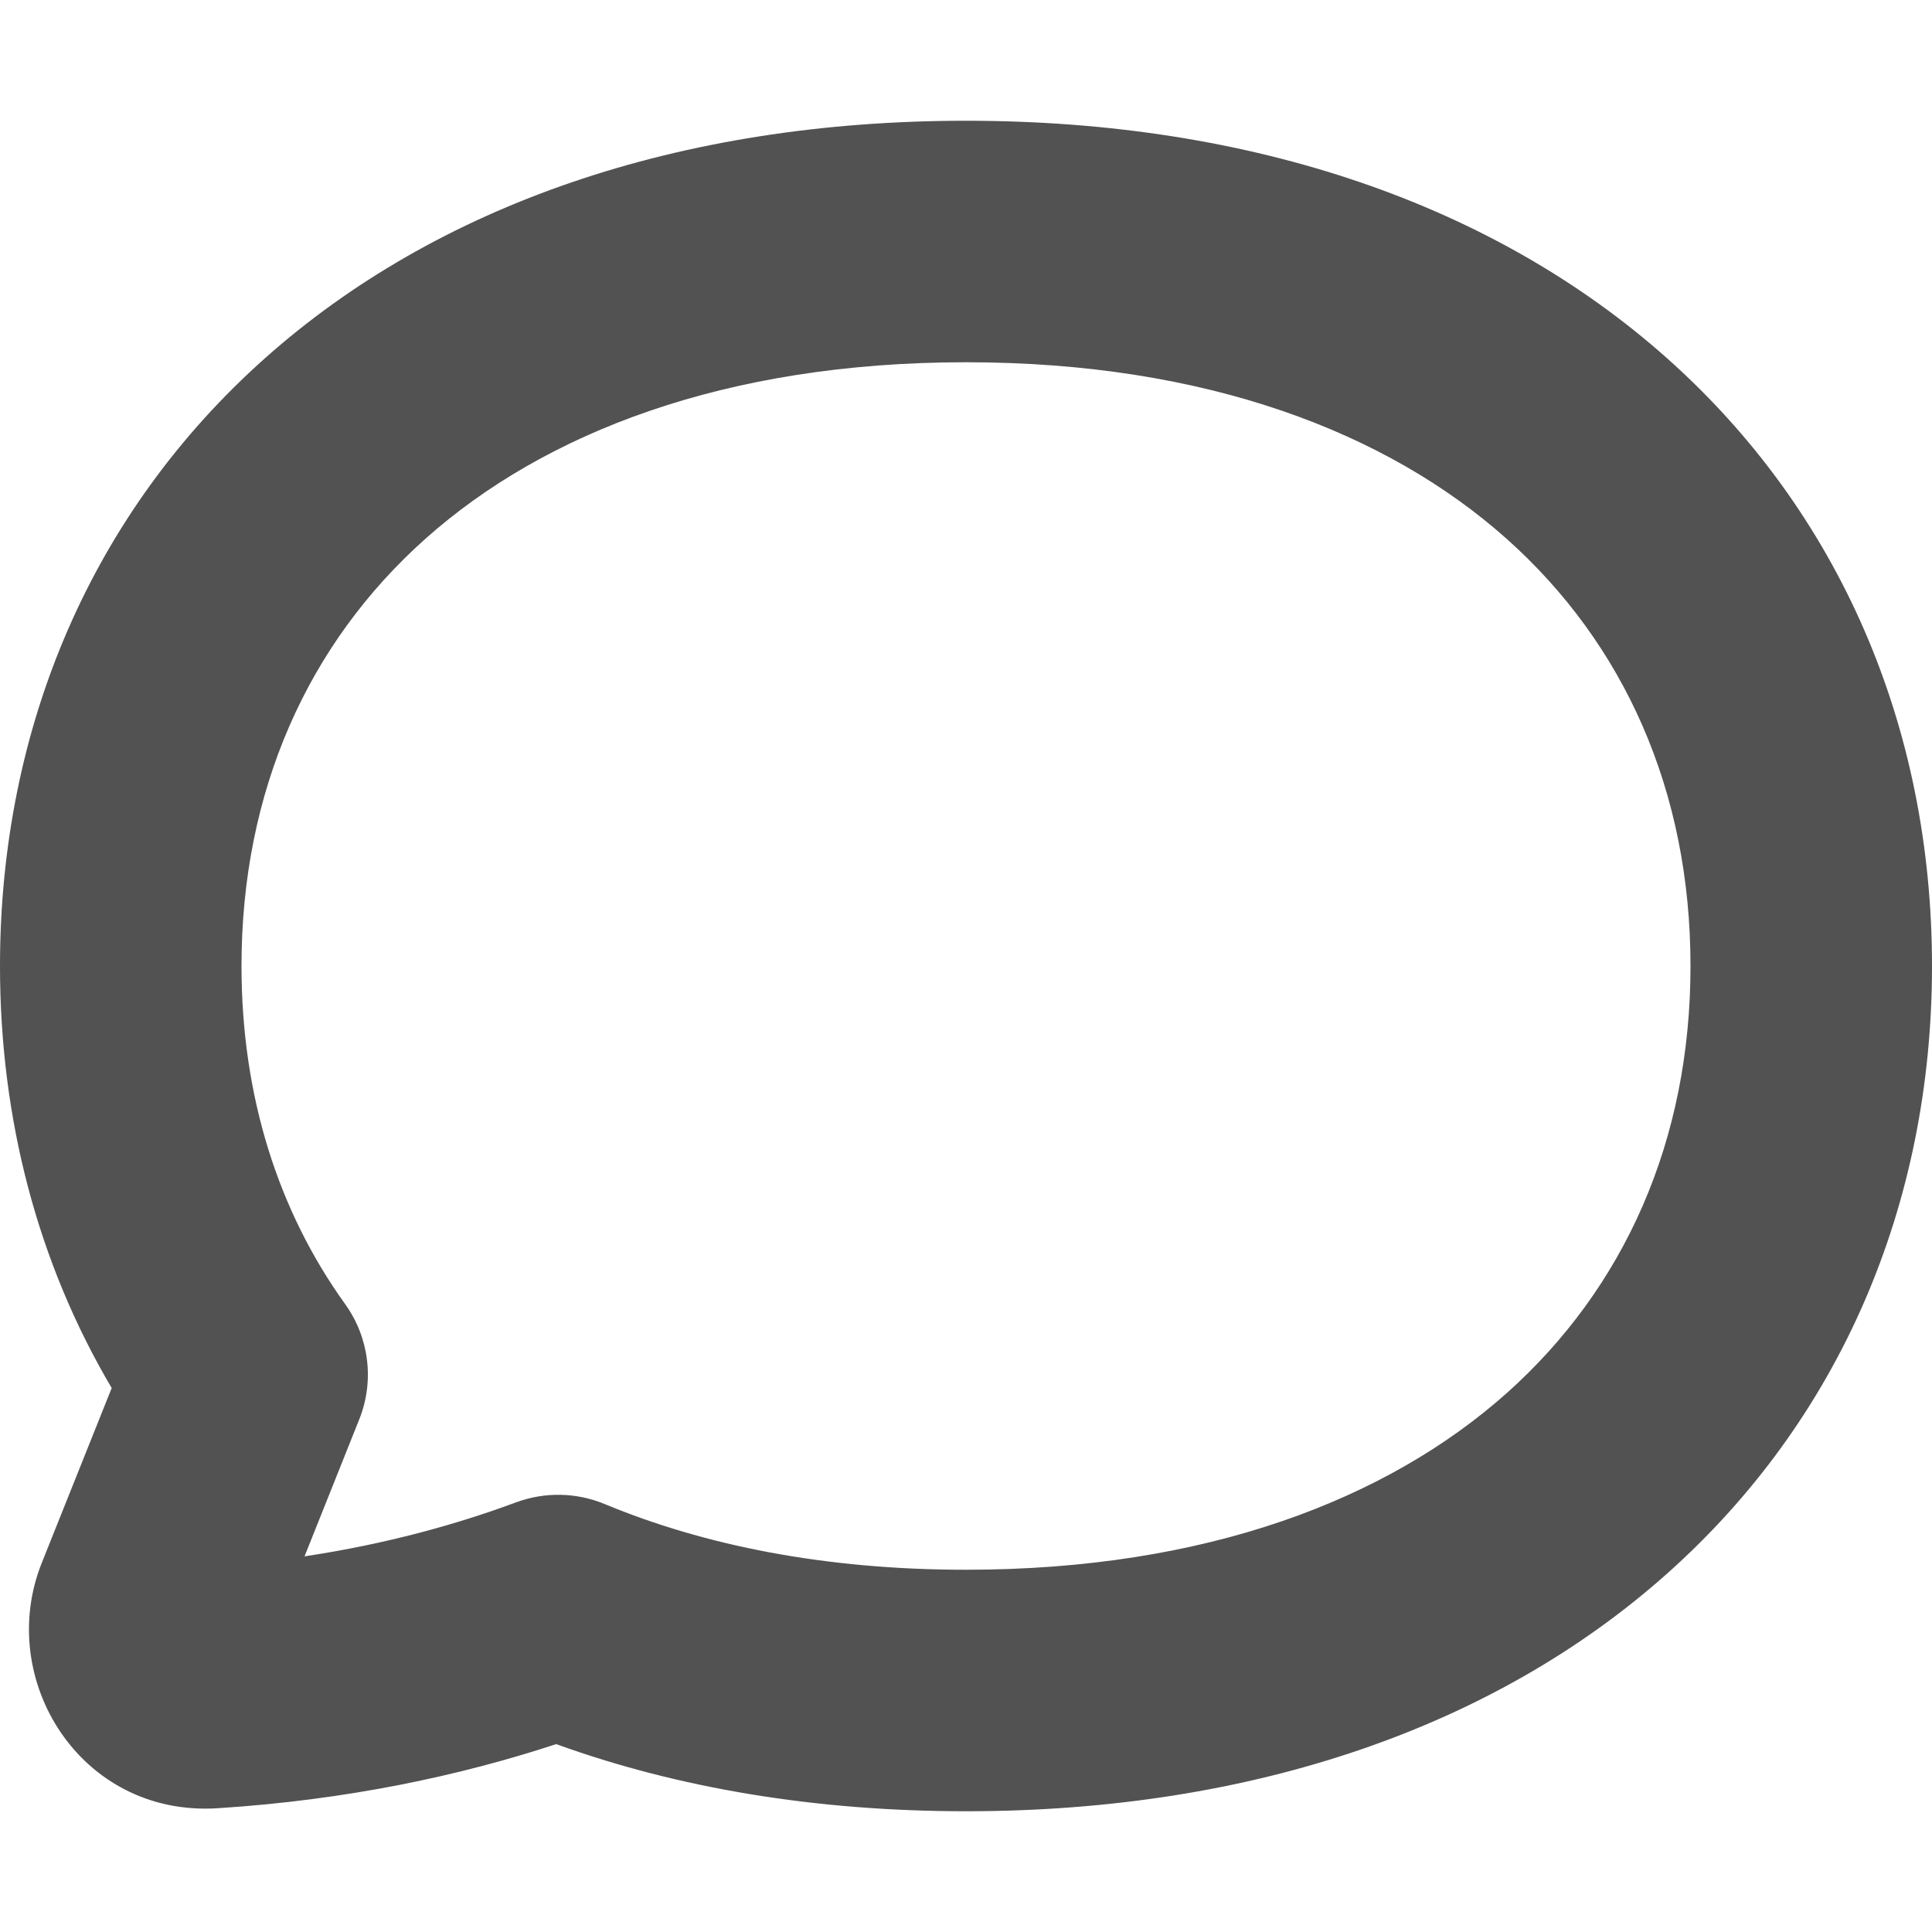 <svg width="16" height="16" viewBox="0 0 16 16" fill="none" xmlns="http://www.w3.org/2000/svg">
<path fill-rule="evenodd" clip-rule="evenodd" d="M3.524 4.461C2.547 5.332 2 6.554 2 8C2 9.082 2.306 10.032 2.859 10.801C3.058 11.078 3.102 11.438 2.975 11.755L2.522 12.889C3.199 12.787 3.783 12.624 4.276 12.441C4.513 12.354 4.774 12.359 5.008 12.456C5.831 12.798 6.831 13 8 13C9.993 13 11.49 12.416 12.476 11.539C13.453 10.668 14 9.446 14 8C14 6.554 13.453 5.332 12.476 4.461C11.49 3.583 9.993 3 8 3C6.007 3 4.51 3.583 3.524 4.461ZM2.194 2.967C3.615 1.702 5.618 1 8 1C10.382 1 12.385 1.702 13.806 2.967C15.234 4.239 16 6.017 16 8C16 9.982 15.234 11.76 13.806 13.032C12.385 14.298 10.382 15 8 15C6.755 15 5.615 14.809 4.606 14.444C3.818 14.703 2.883 14.906 1.802 14.975C0.664 15.047 -0.039 13.905 0.346 12.943L0.925 11.495C0.315 10.463 0 9.271 0 8C0 6.017 0.766 4.239 2.194 2.967Z" fill="#525252"/>
</svg>
